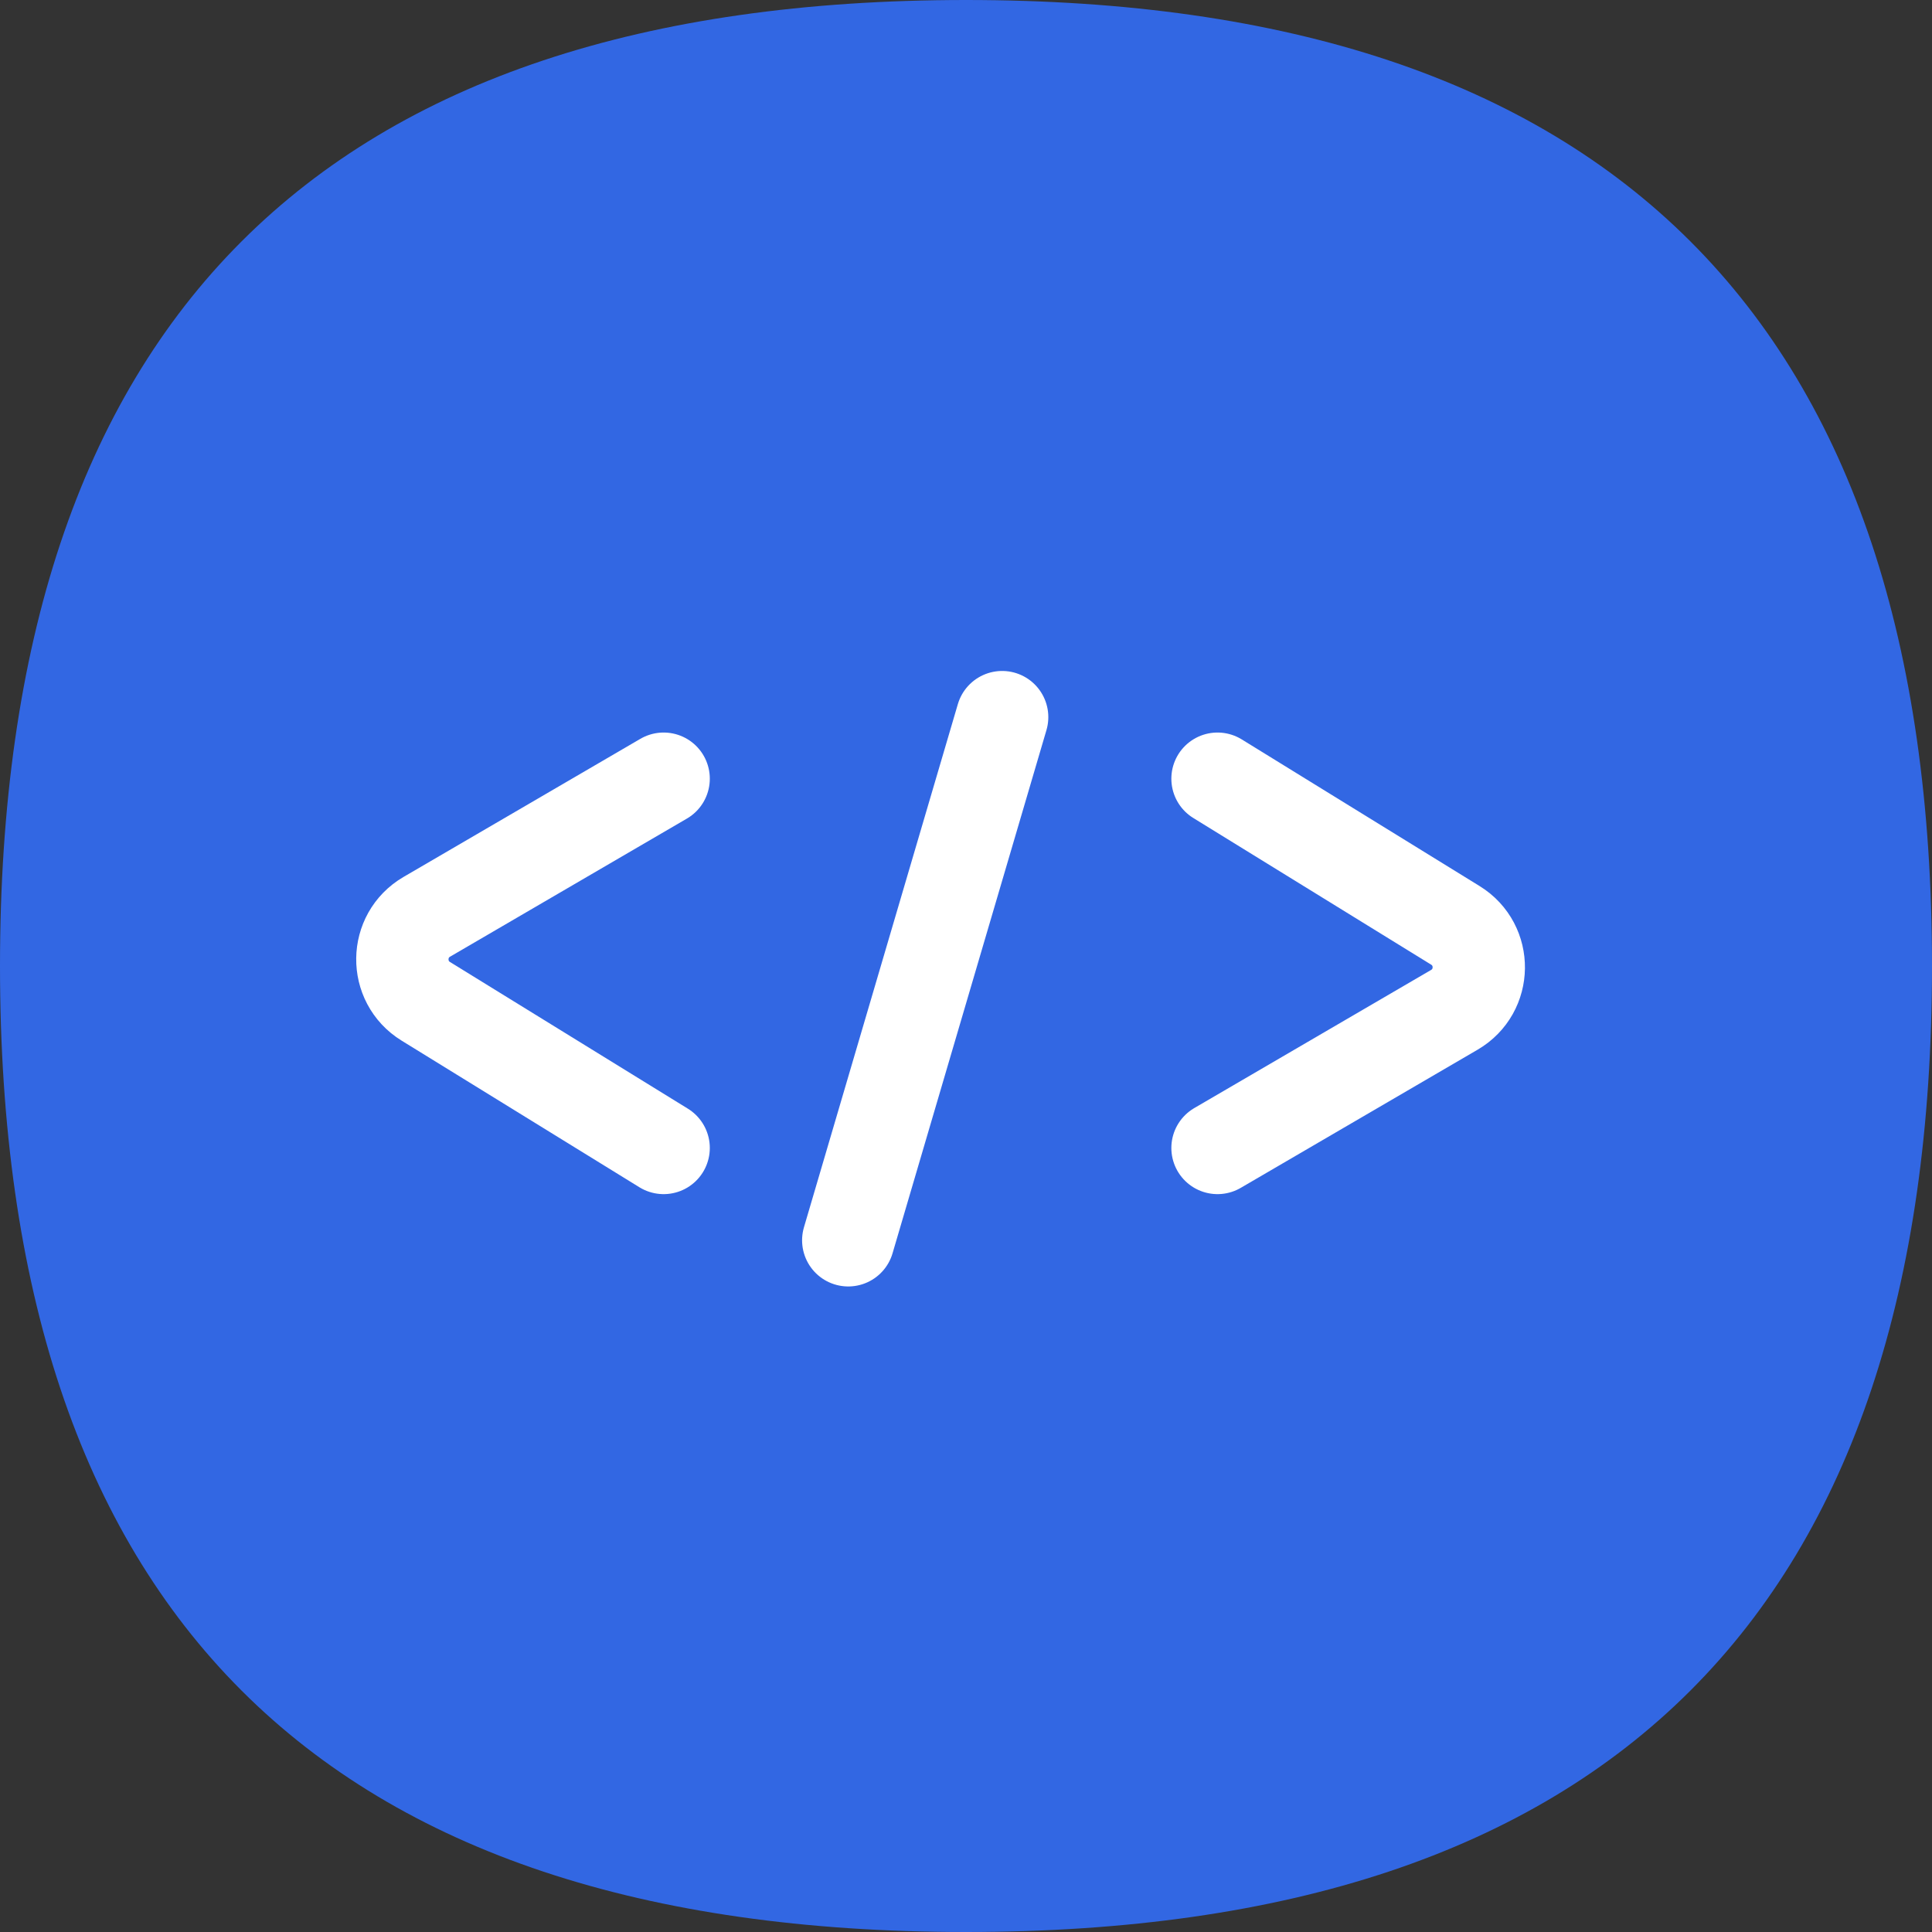 <svg width="38" height="38" viewBox="0 0 38 38" fill="none" xmlns="http://www.w3.org/2000/svg">
<rect x="0" y="0" width="38" height="38" fill="#333333" stroke="none"/>
<path d="M38 19C38 31.667 31.667 38 19 38C6.333 38 0 31.667 0 19C0 6.333 6.333 0 19 0C31.667 0 38 6.333 38 19Z" fill="#3267E3"/>
<path d="M19.711 14.105L16.684 24.395" stroke="white" stroke-width="1.816" stroke-linecap="round"/>
<path d="M13.053 15.316L8.394 18.033C7.763 18.401 7.752 19.31 8.374 19.694L13.053 22.579" stroke="white" stroke-width="1.816" stroke-linecap="round"/>
<path d="M23.947 22.579L28.605 19.862C29.237 19.493 29.248 18.585 28.626 18.201L23.947 15.316" stroke="white" stroke-width="1.816" stroke-linecap="round"/>
</svg>

